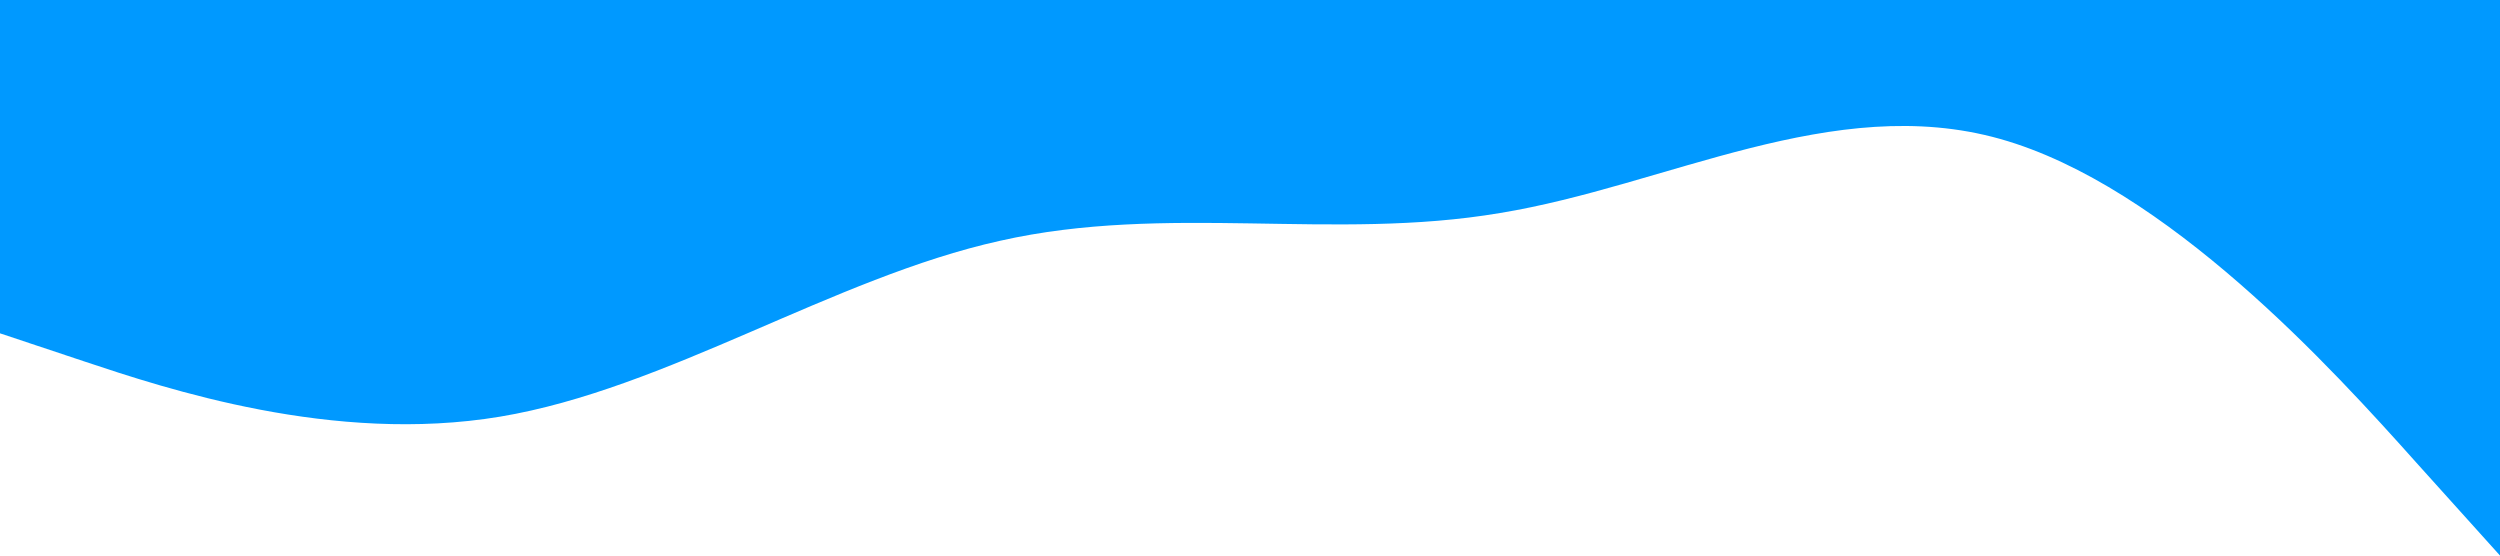 <svg xmlns="http://www.w3.org/2000/svg" viewBox="0 0 1440 320">
  <path fill="#0099ff" fill-opacity="1" d="M0,192L48,208C96,224,192,256,288,240C384,224,480,160,576,138.7C672,117,768,139,864,122.7C960,107,1056,53,1152,80C1248,107,1344,213,1392,266.7L1440,320L1440,0L1392,0C1344,0,1248,0,1152,0C1056,0,960,0,864,0C768,0,672,0,576,0C480,0,384,0,288,0C192,0,96,0,48,0L0,0Z"></path>
</svg>